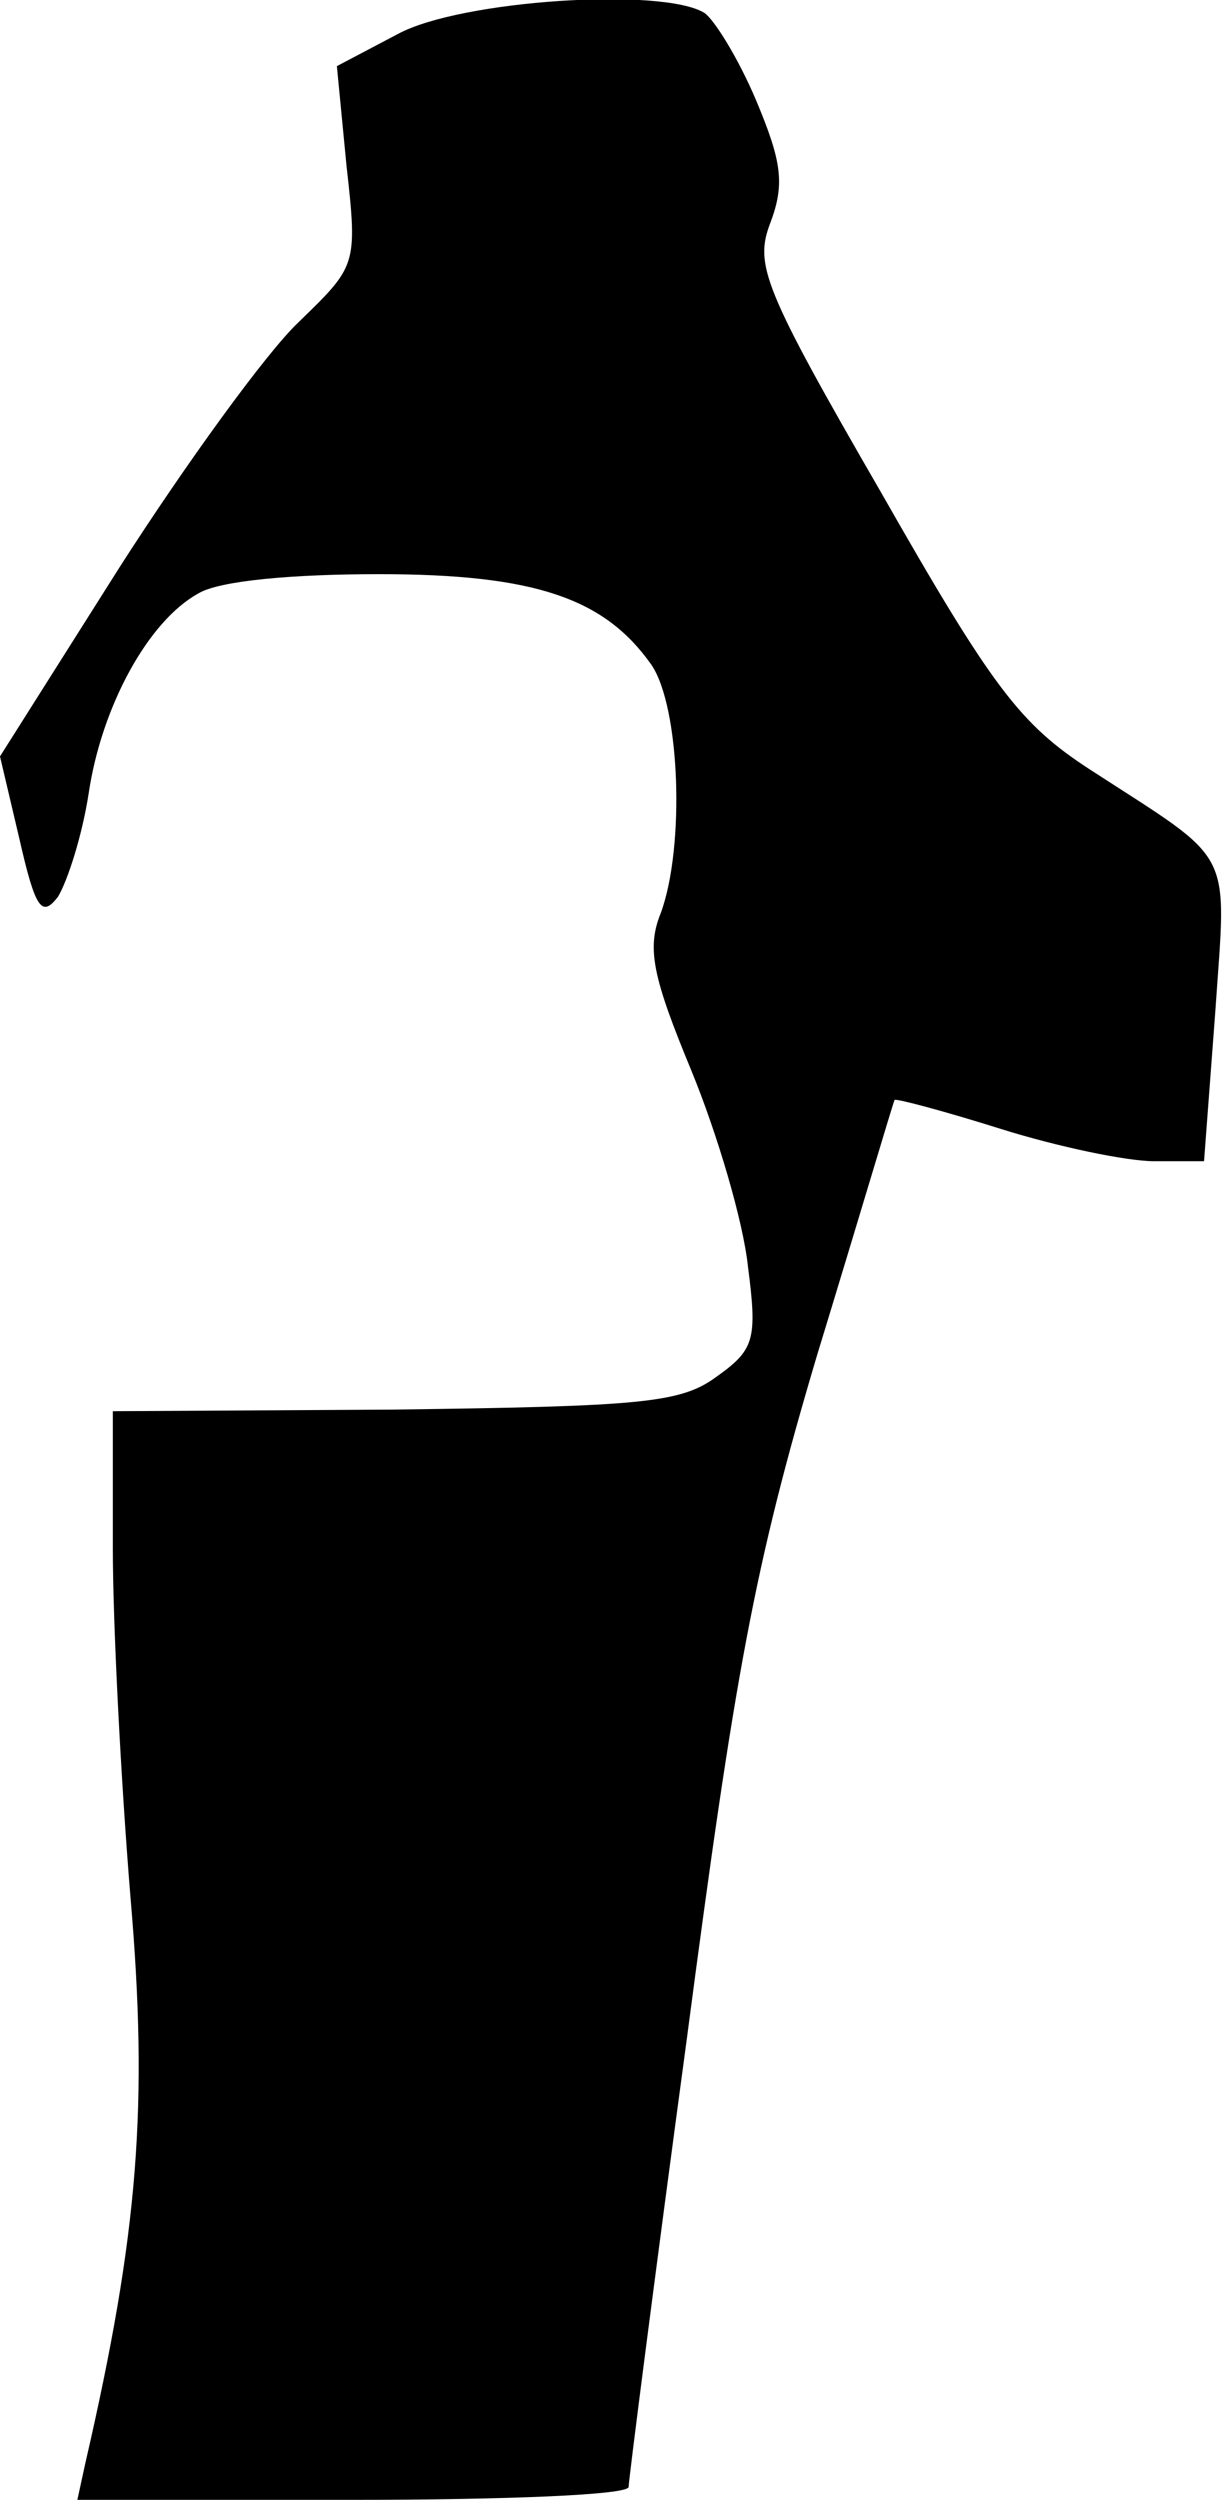 <?xml version="1.0" standalone="no"?>
<!DOCTYPE svg PUBLIC "-//W3C//DTD SVG 20010904//EN"
 "http://www.w3.org/TR/2001/REC-SVG-20010904/DTD/svg10.dtd">
<svg version="1.0" xmlns="http://www.w3.org/2000/svg"
 width="76pt" height="155pt" viewBox="0 0 76 155"
 preserveAspectRatio="xMidYMid meet">
<g transform="translate(0,155) scale(0.1,-0.1)"
fill="#000000" stroke="none">
<path fill="#000000" stroke="none" d="M247 1529 l-38 -20 6 -62 c7 -62 6 -62
-30 -97 -20 -19 -70 -88 -111 -152 l-74 -117 12 -51 c10 -44 14 -49 24 -36 6
10 15 38 19 64 8 54 37 107 68 124 13 8 59 12 112 12 97 0 140 -15 169 -56 18
-26 21 -113 6 -154 -9 -22 -5 -40 19 -98 16 -39 32 -93 35 -121 6 -46 4 -52
-20 -69 -22 -16 -47 -18 -200 -20 l-174 -1 0 -85 c0 -47 5 -144 11 -217 11
-128 5 -207 -28 -350 l-5 -23 171 0 c94 0 171 3 171 8 0 4 16 129 36 277 30
228 42 294 81 425 26 85 47 156 48 158 1 1 31 -7 66 -18 35 -11 78 -20 95 -20
l31 0 7 93 c7 103 13 91 -78 150 -43 28 -60 50 -129 171 -74 128 -79 142 -69
168 9 24 7 38 -9 76 -11 26 -26 50 -32 54 -26 16 -151 8 -190 -13z"/>
</g>
</svg>
